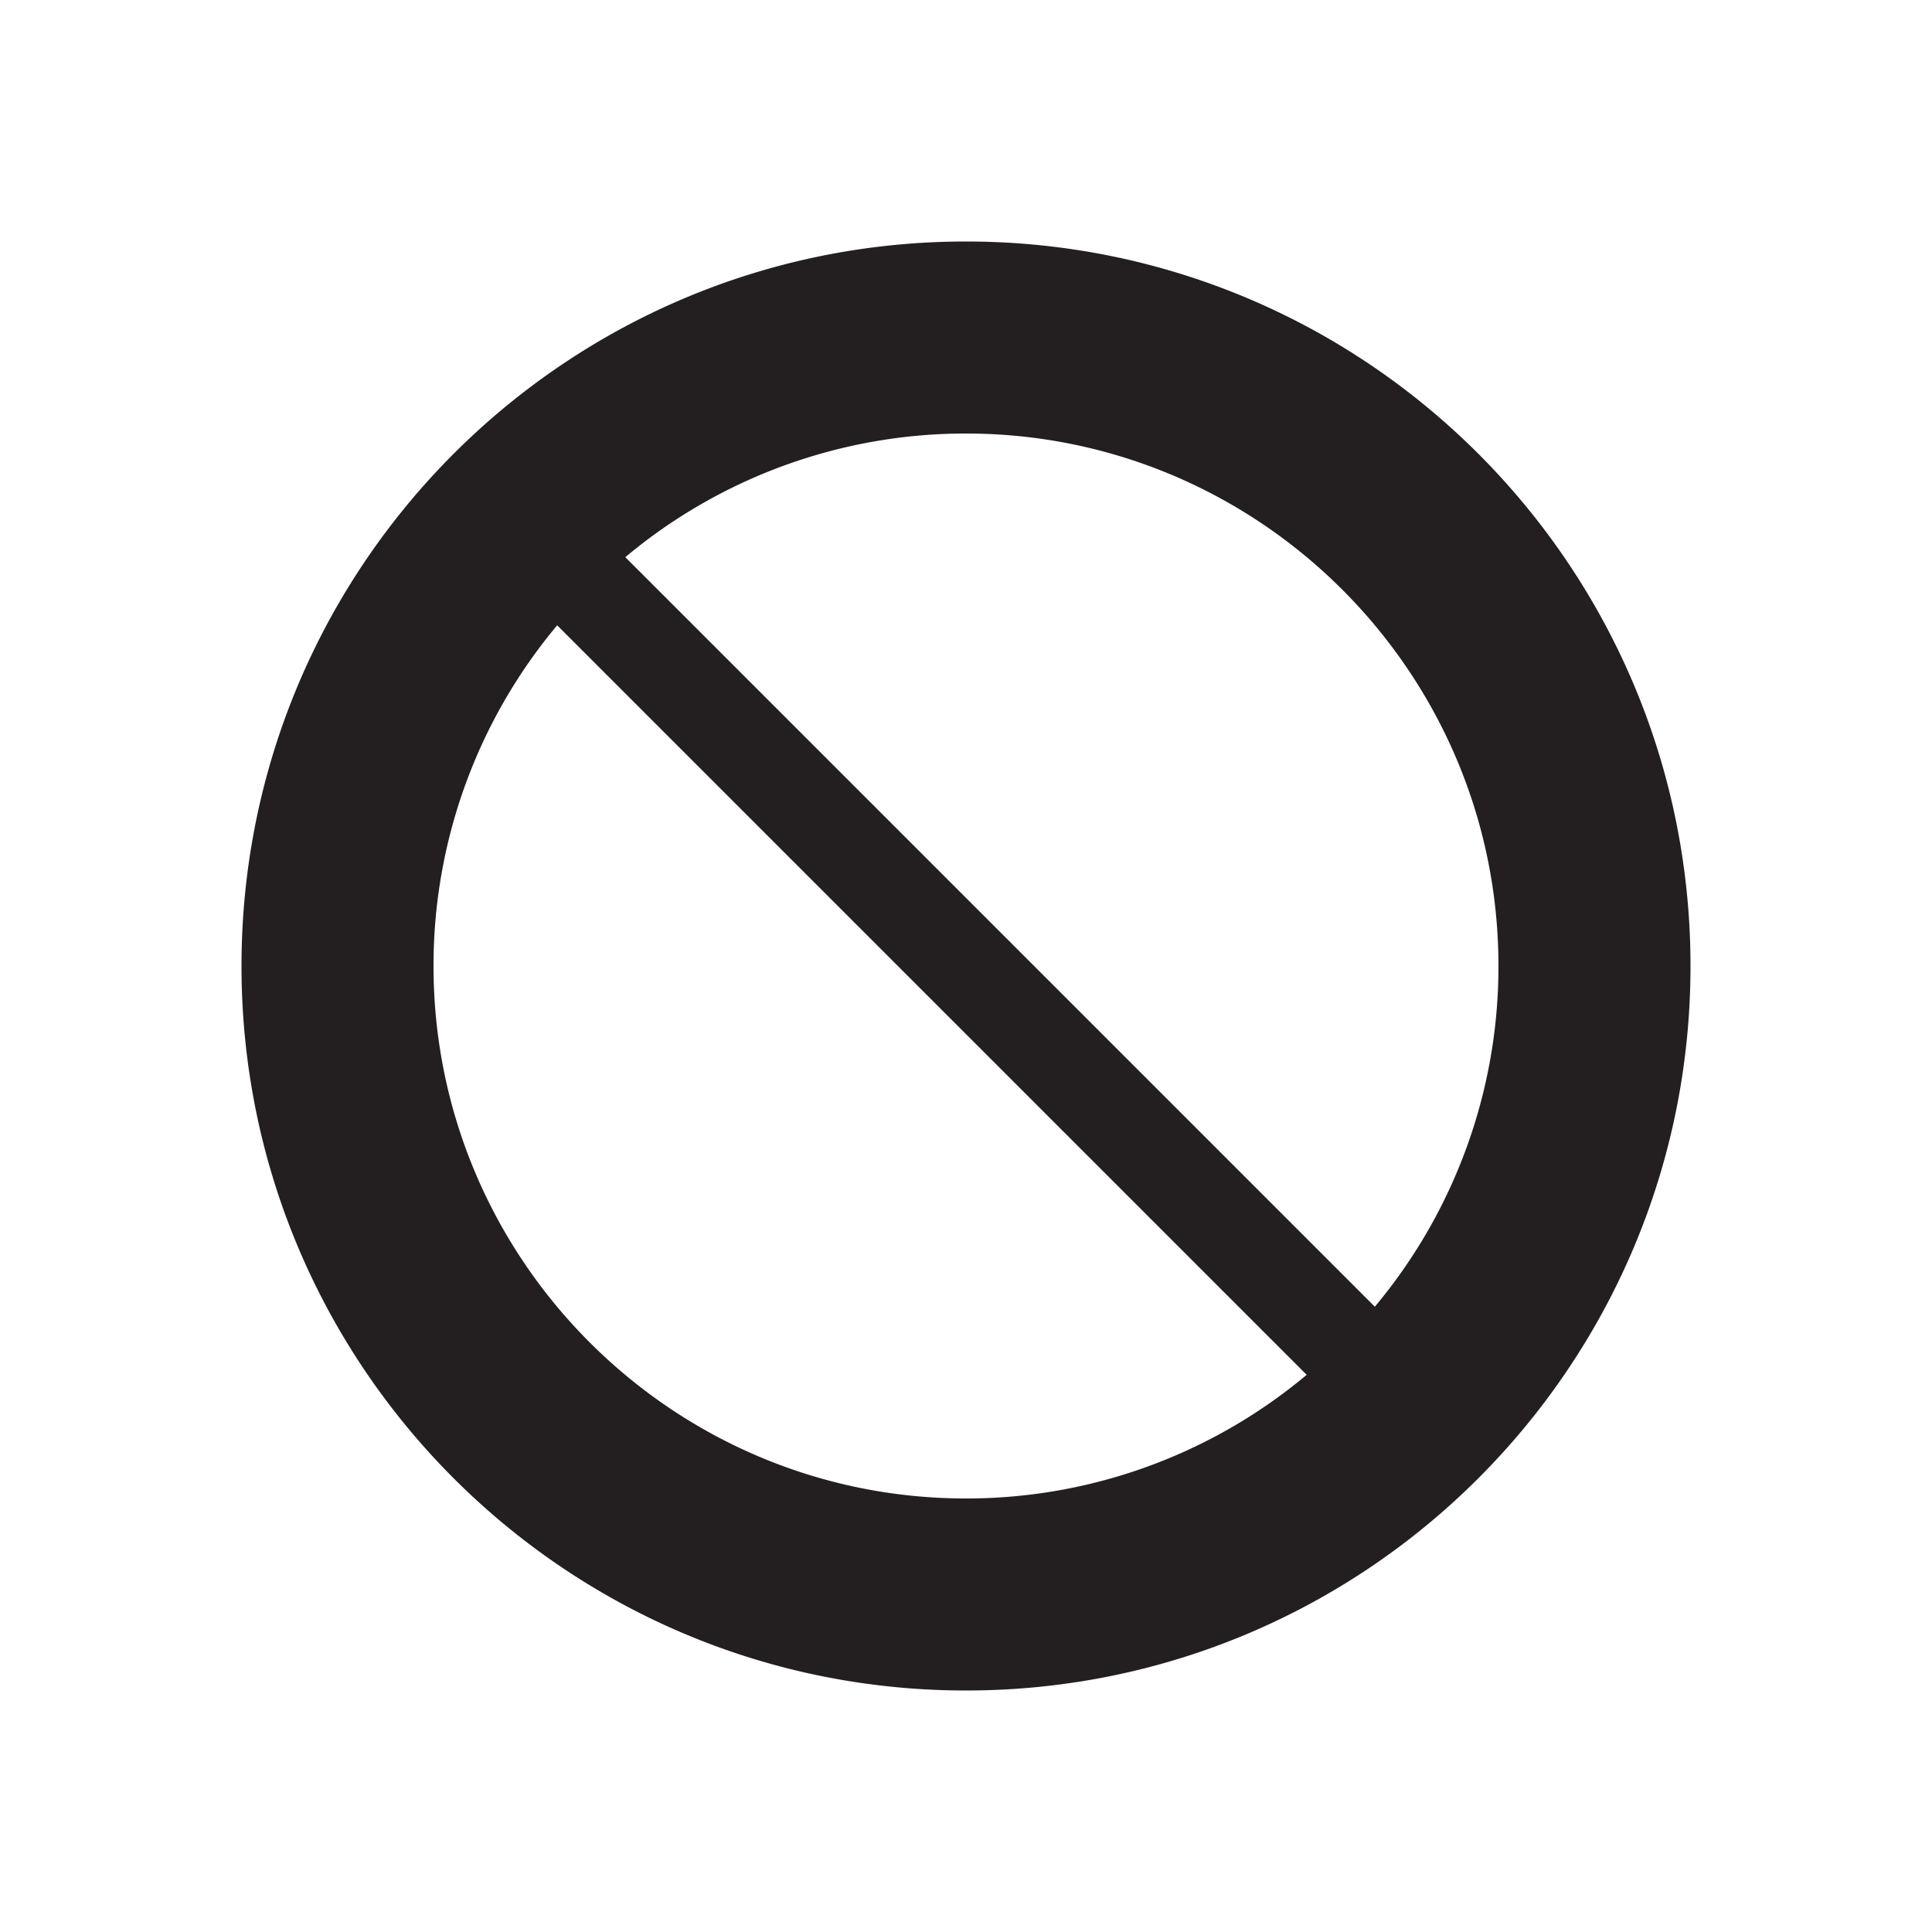 <svg xmlns="http://www.w3.org/2000/svg" width="100" height="100" viewBox="0 0 100 100"><path fill="#231F20" d="M50 12.5c-20.712 0-37.5 16.793-37.5 37.502C12.5 70.712 29.288 87.5 50 87.5s37.5-16.788 37.5-37.498C87.5 29.293 70.712 12.5 50 12.5zm0 65.061c-15.199 0-27.561-12.362-27.561-27.559a27.435 27.435 0 0 1 6.4-17.636l38.795 38.795A27.431 27.431 0 0 1 50 77.561zm21.161-9.926L32.366 28.839A27.431 27.431 0 0 1 50 22.439c15.198 0 27.56 12.367 27.56 27.562a27.43 27.43 0 0 1-6.399 17.634z"/></svg>